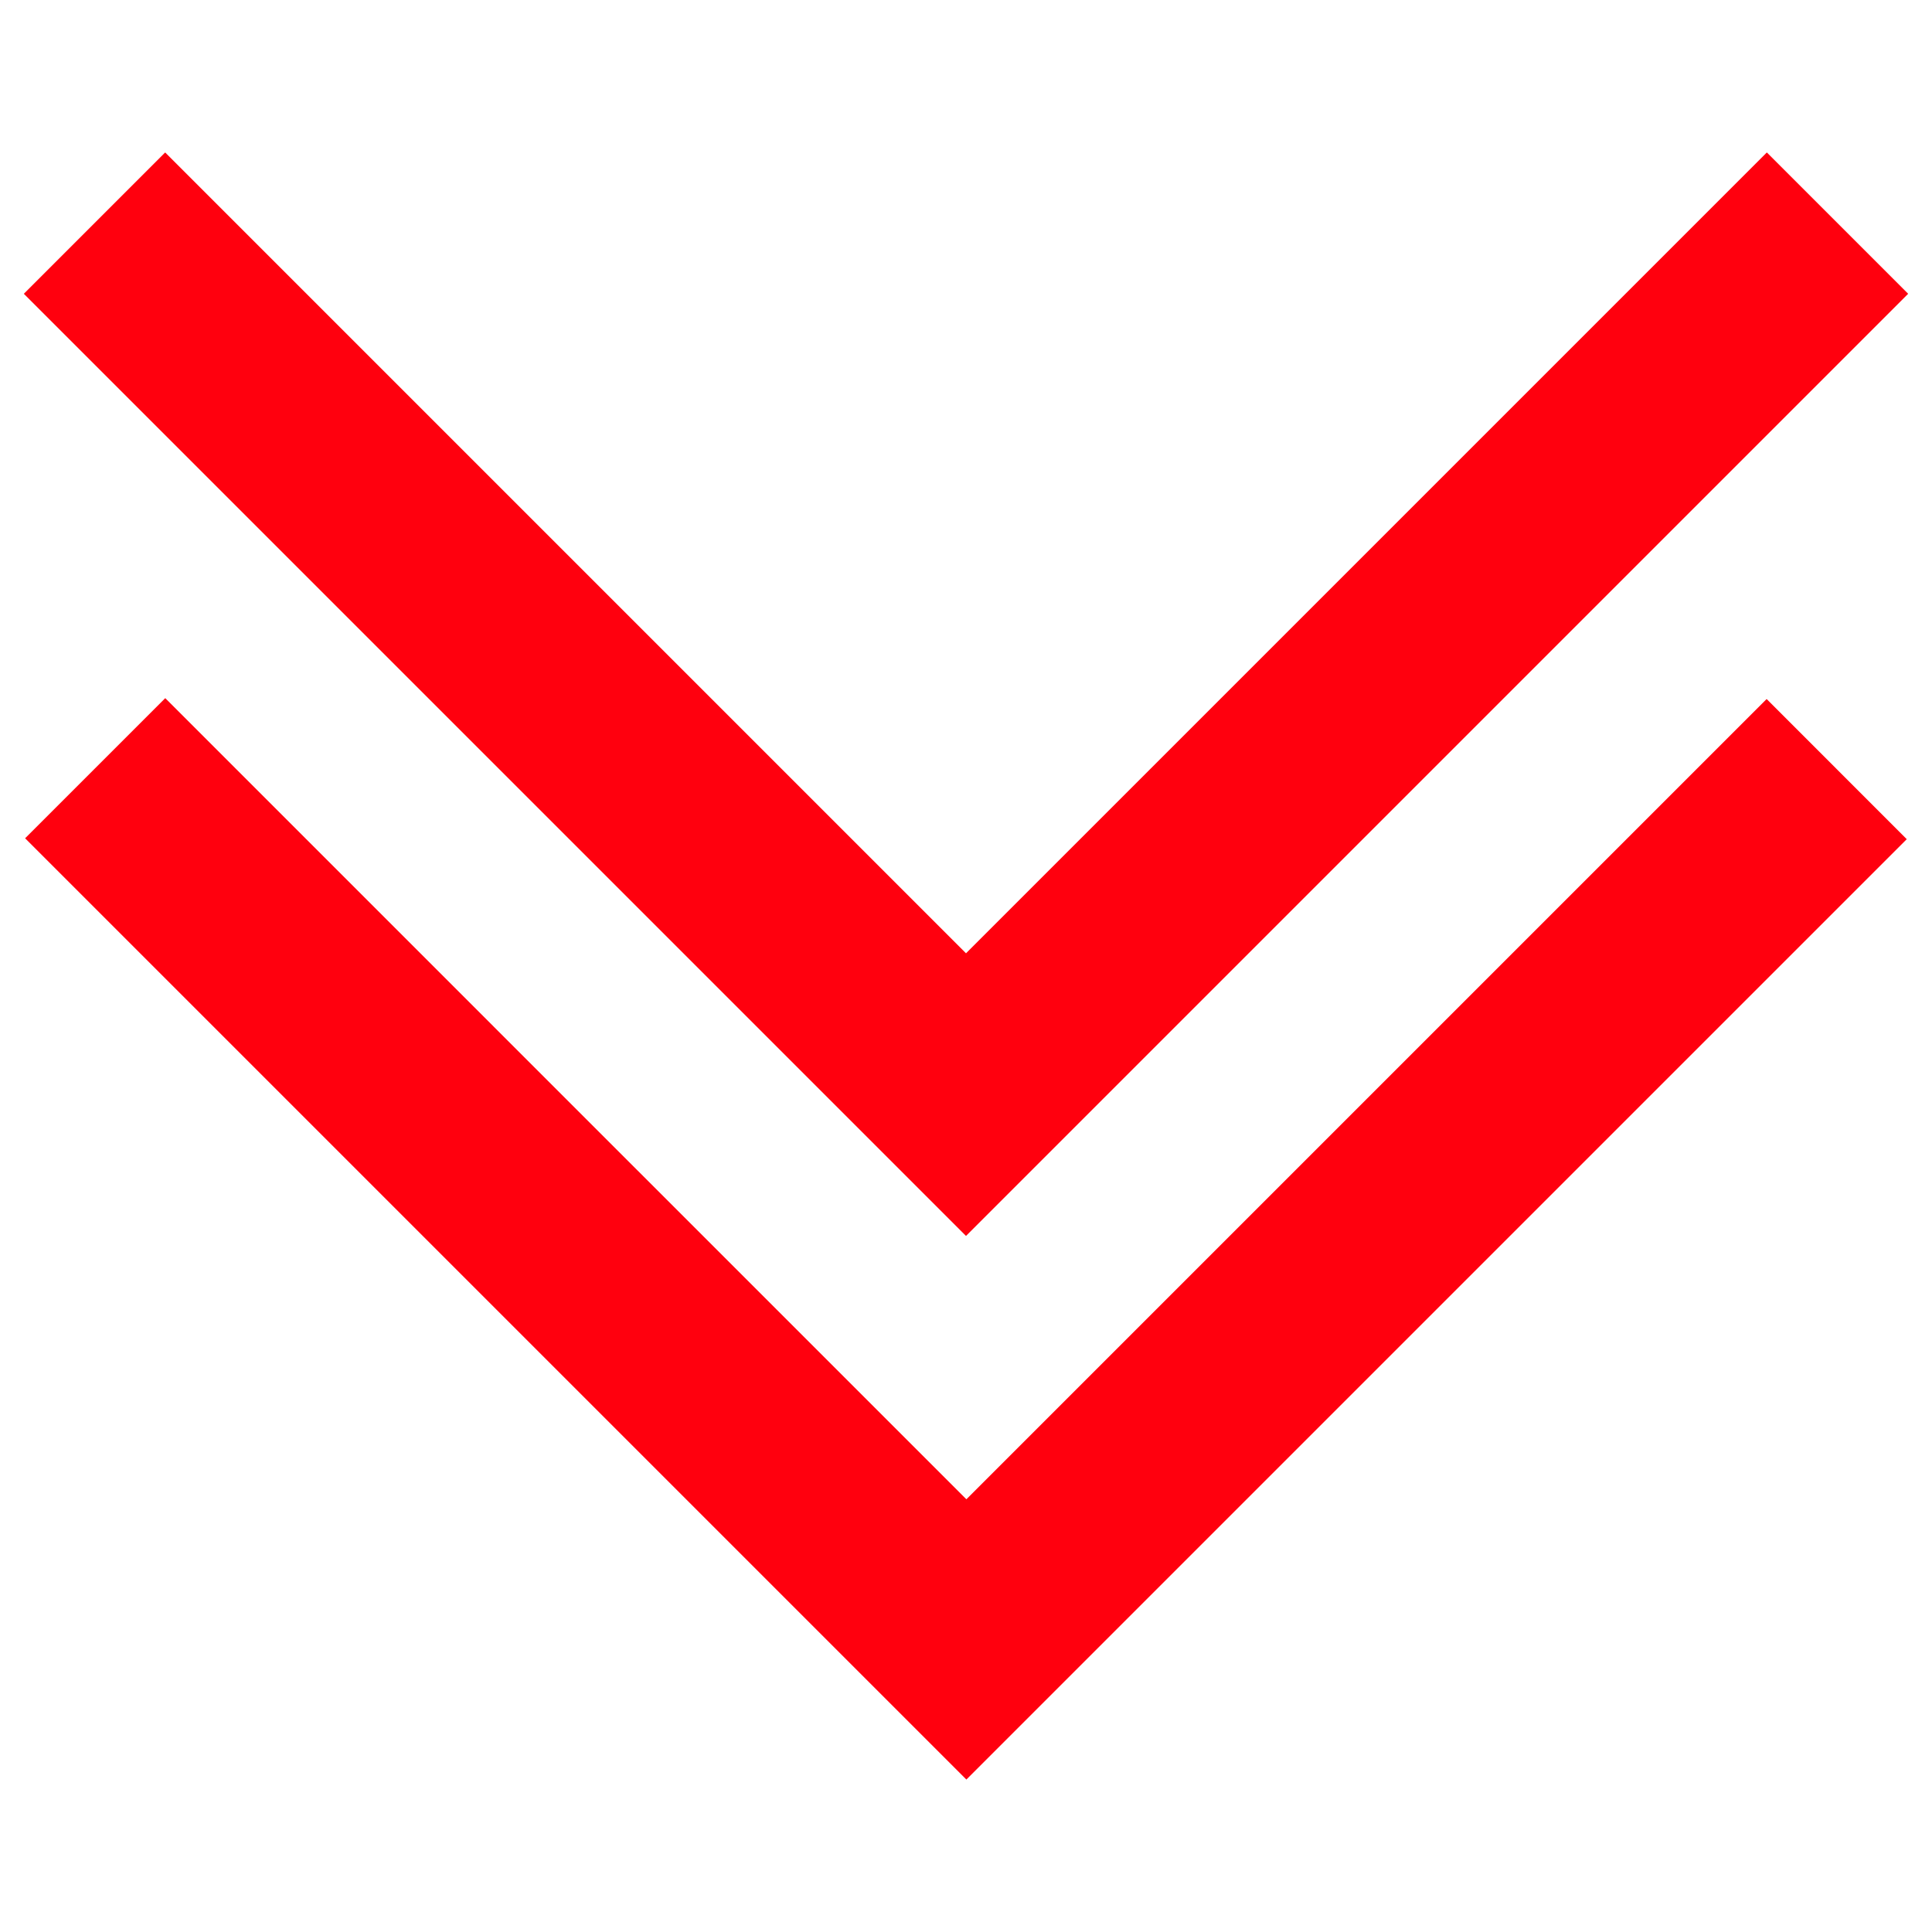 <?xml version="1.0" encoding="UTF-8" standalone="no"?>
<svg
   xmlns:dc="http://purl.org/dc/elements/1.1/"
   xmlns:cc="http://creativecommons.org/ns#"
   xmlns:rdf="http://www.w3.org/1999/02/22-rdf-syntax-ns#"
   xmlns:svg="http://www.w3.org/2000/svg"
   xmlns="http://www.w3.org/2000/svg"
   xmlns:sodipodi="http://sodipodi.sourceforge.net/DTD/sodipodi-0.dtd"
   xmlns:inkscape="http://www.inkscape.org/namespaces/inkscape"
   width="145mm"
   height="145mm"
   viewBox="0 0 145 145"
   version="1.1"
   id="svg8"
   inkscape:version="1.0.1 (3bc2e813f5, 2020-09-07)"
   sodipodi:docname="erroneus.svg">
  <defs
     id="defs2" />
  <sodipodi:namedview
     id="base"
     pagecolor="#ffffff"
     bordercolor="#666666"
     borderopacity="1.0"
     inkscape:pageopacity="0.0"
     inkscape:pageshadow="2"
     inkscape:zoom="2"
     inkscape:cx="246.39977"
     inkscape:cy="264.49956"
     inkscape:document-units="mm"
     inkscape:current-layer="layer1"
     inkscape:document-rotation="0"
     showgrid="false"
     inkscape:window-width="3440"
     inkscape:window-height="1377"
     inkscape:window-x="1912"
     inkscape:window-y="-8"
     inkscape:window-maximized="1"
     inkscape:snap-center="false"
     inkscape:pagecheckerboard="true"
     showborder="false" />
  <g
     inkscape:label="Layer 1"
     inkscape:groupmode="layer"
     id="layer1"
     transform="translate(-4.292,-5.43)">
    <path
       id="path26"
       style="fill:#ff000e;fill-opacity:1;fill-rule:evenodd;stroke-width:0.265"
       d="M 76.82,138.988 112.108,103.7 147.397,68.412 142.139,63.152 136.881,57.893 106.85,87.924 76.82,117.954 46.756,87.891 16.694,57.828 11.435,63.086 6.176,68.344 41.498,103.666 Z M 76.792,98.19 147.503,27.479 136.896,16.872 76.792,76.976 16.688,16.872 6.081,27.479 C 29.652,51.049 53.222,74.619 76.792,98.19 Z" />
  </g>
</svg>
